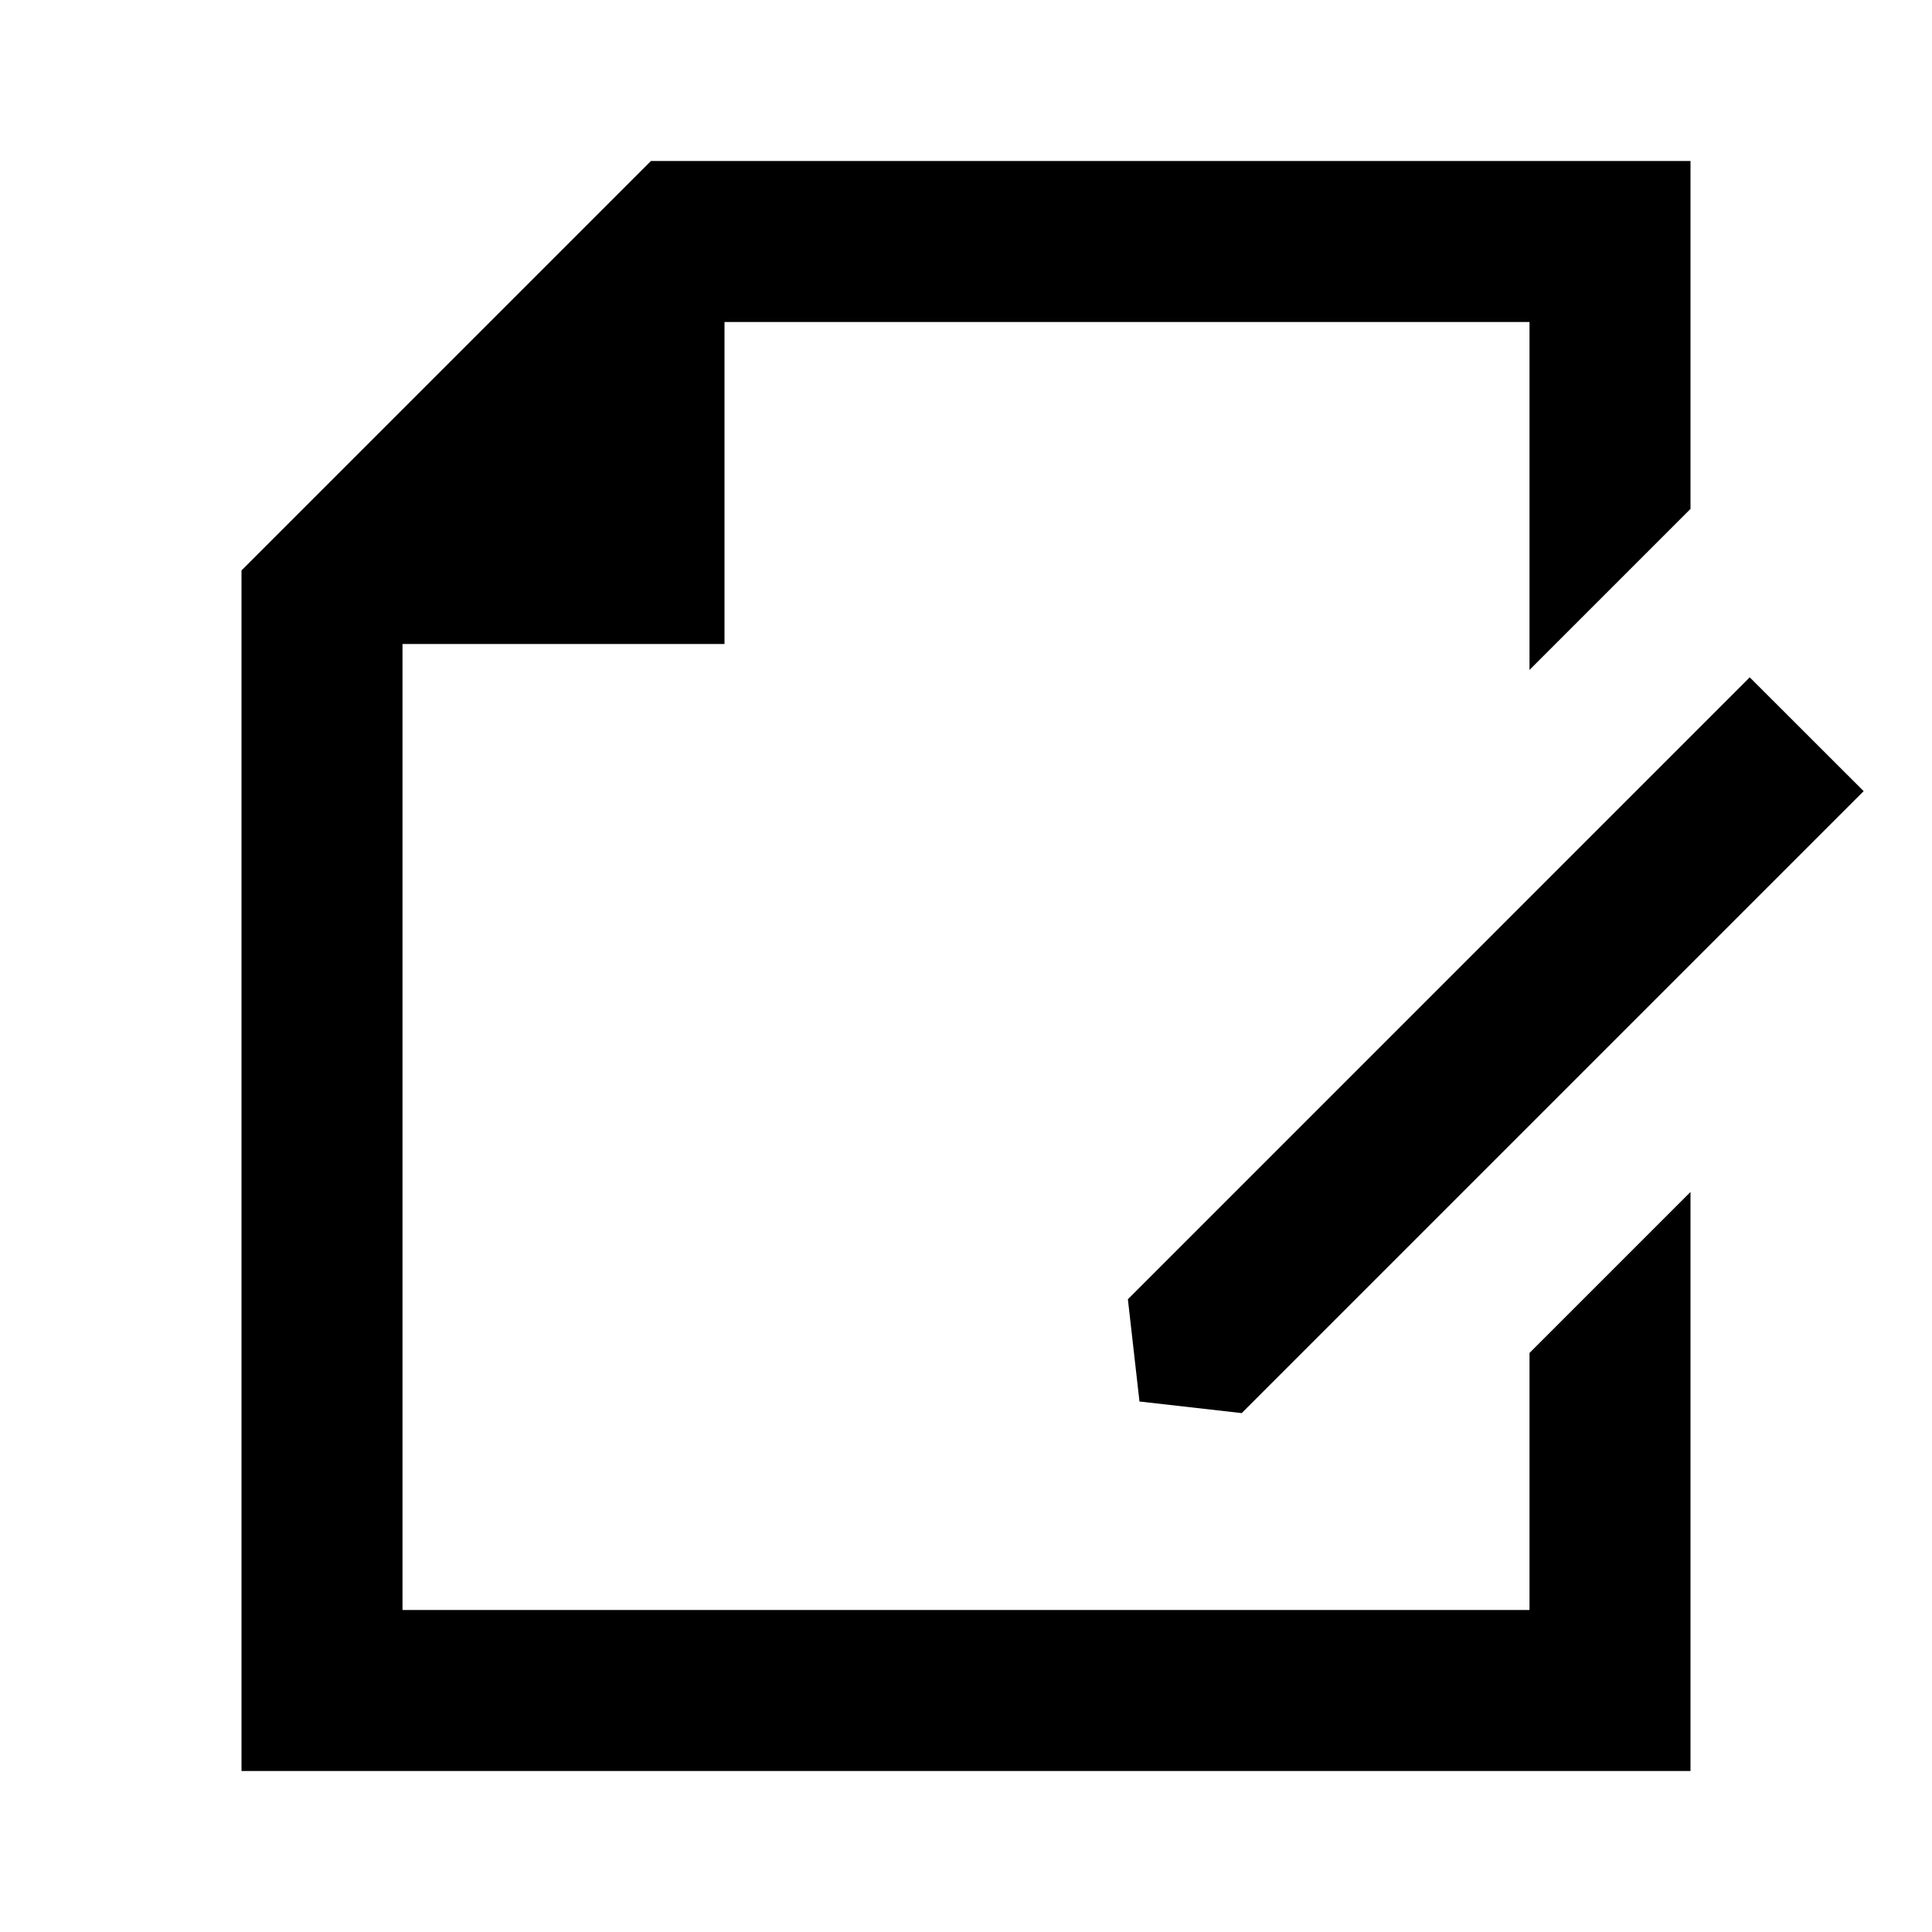 <svg xmlns="http://www.w3.org/2000/svg" width="24" height="24" fill="none">
  <path
    fill="currentColor"
    d="M21 2H8.086L3 7.086V22h18v-7.193l-2 2V20H5V8h4V4h10v4.322l2-2z"
  />
  <path
    fill="currentColor"
    d="m14.011 16.14 7.725-7.726 1.415 1.414-7.726 7.726-1.27-.144z"
  />
</svg>
